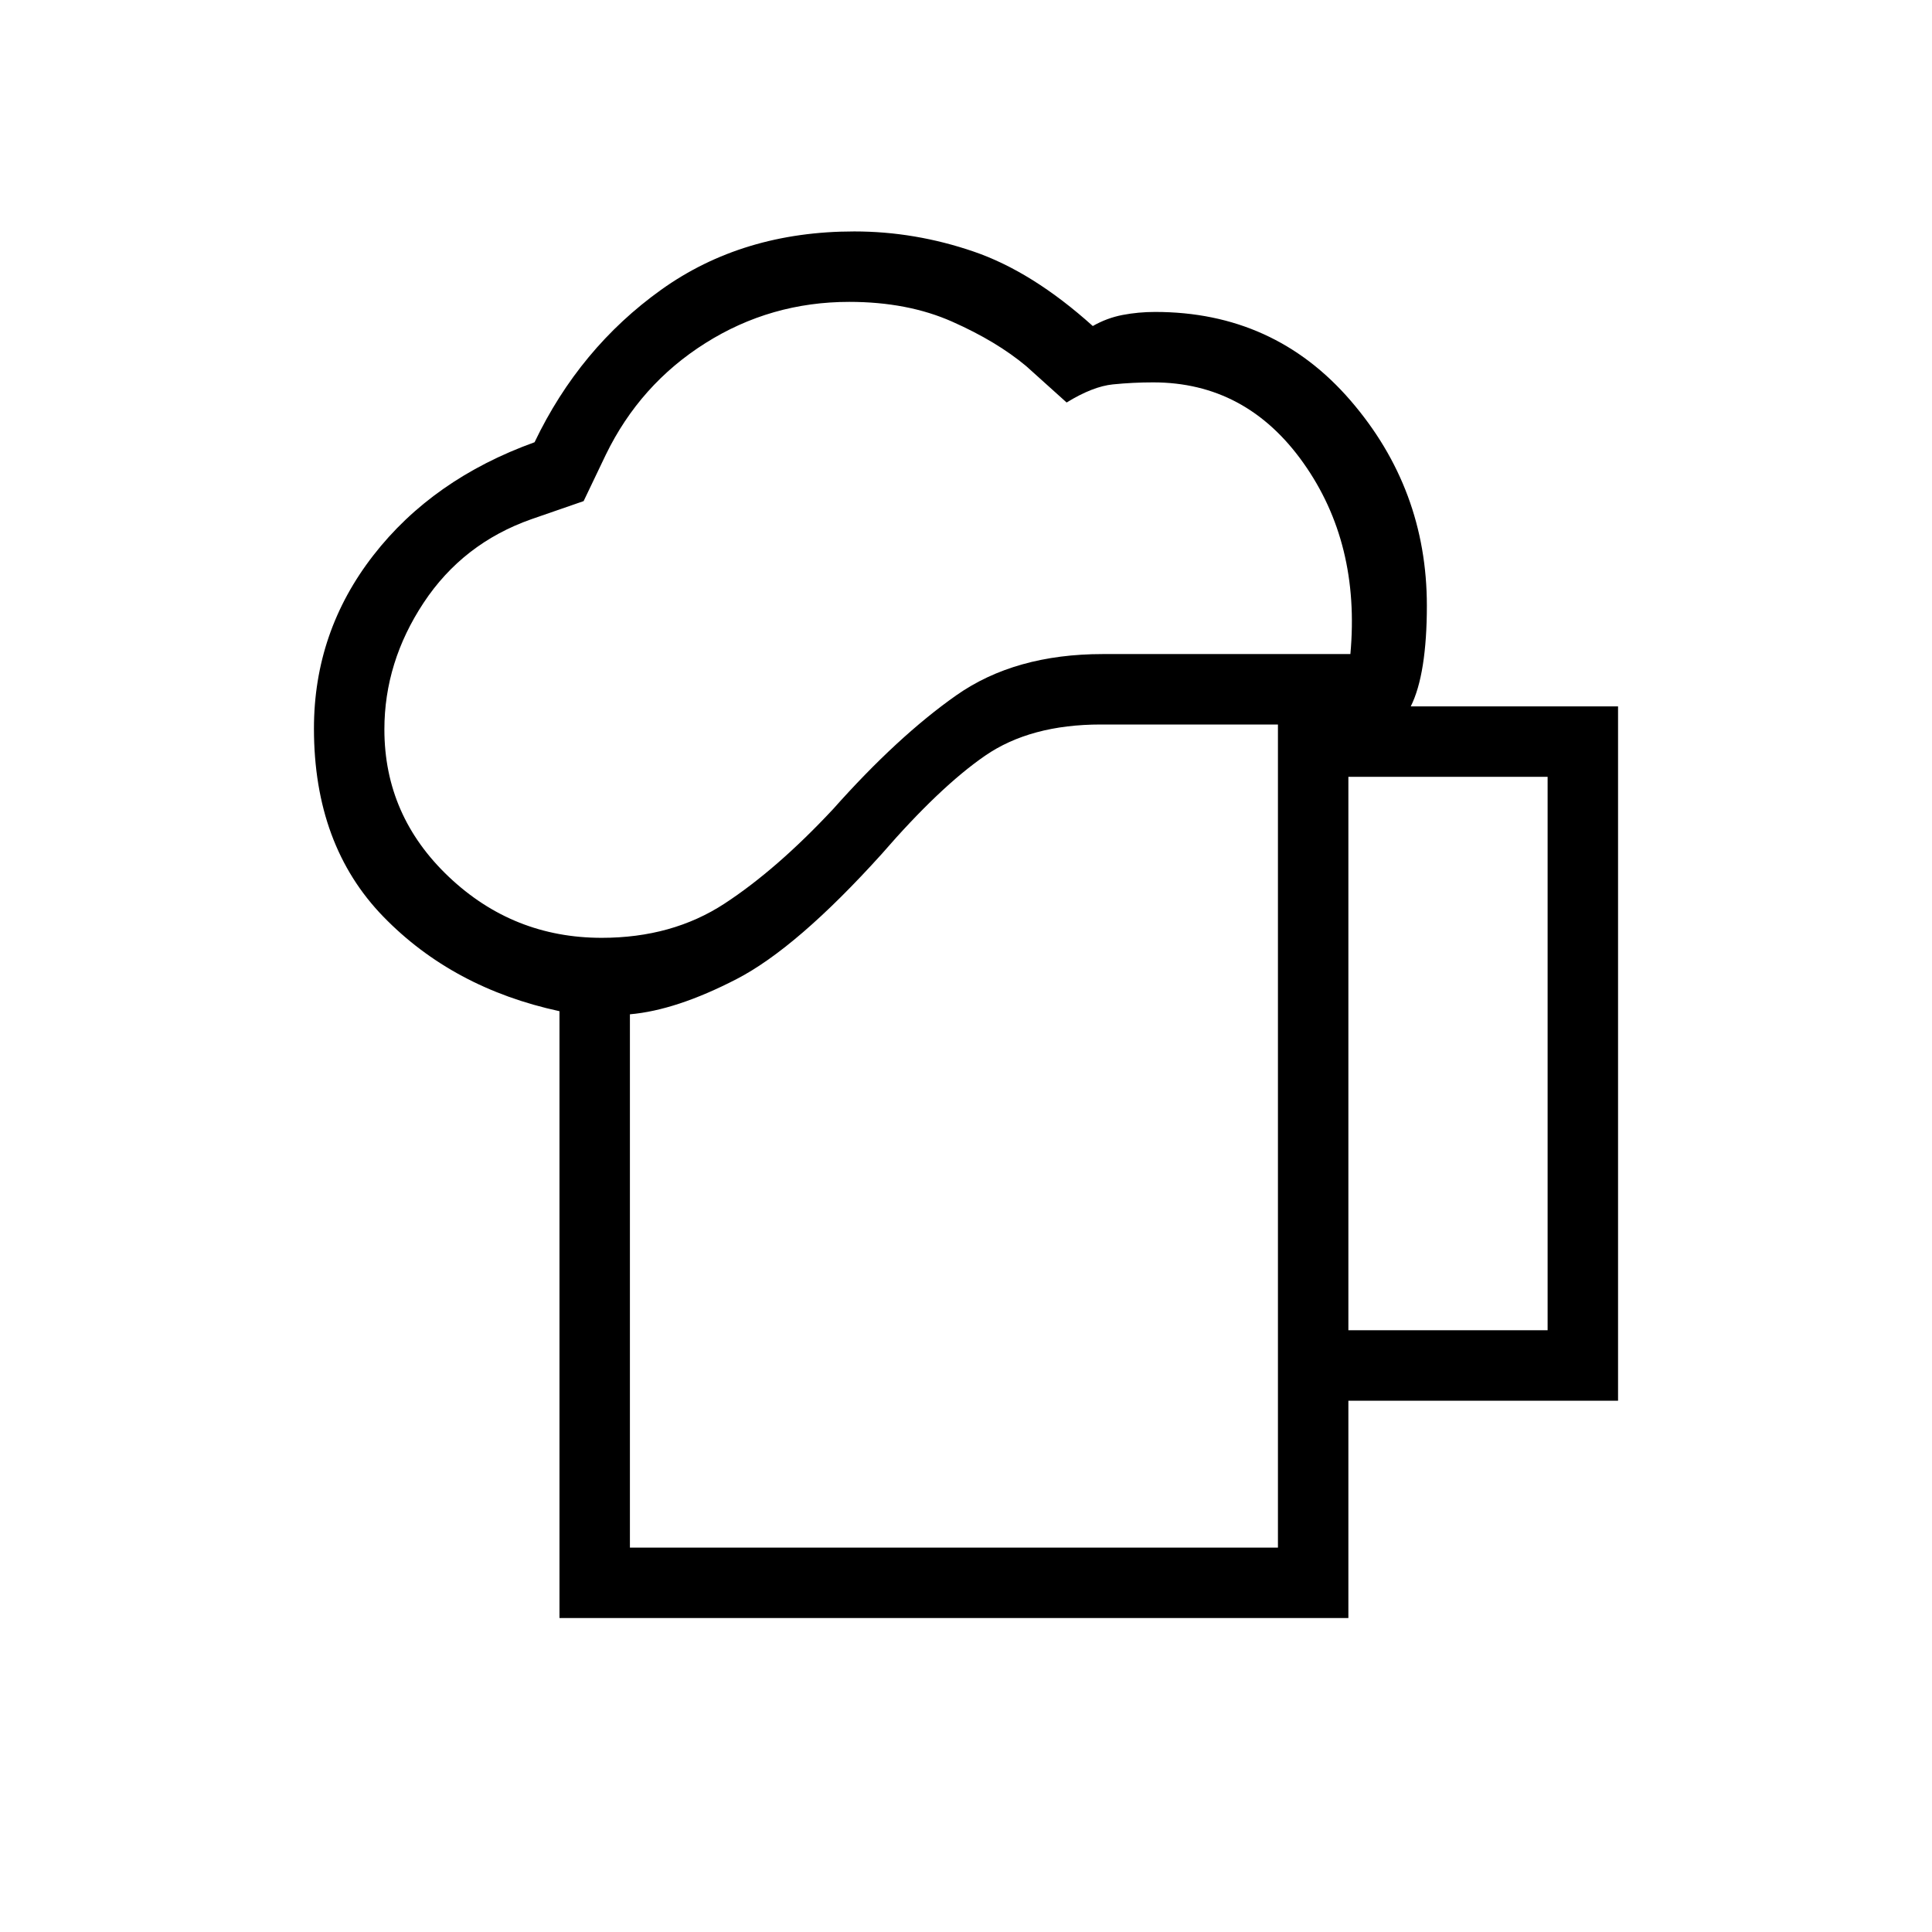 <svg xmlns="http://www.w3.org/2000/svg" height="48" viewBox="0 -960 960 960" width="48"><path d="M313-191h322v-409h-88q-35 0-57.5 15.5t-51.39 48.85Q396-489 366-473.5T313-456v265Zm-35 35v-301.54Q225-469 190.5-504.5T156-598q0-48.07 29.5-86.04Q215-722 265.62-740.25 288-787 328.5-816t96.01-29q30.08 0 59.29 10 29.2 10 59.2 37 7-4 14.81-5.5 7.81-1.5 16.19-1.5 59.05 0 97.03 43.97Q709-717.05 709-659q0 16.77-2 29.39-2 12.61-6 20.61h103v345H670v108H278Zm-87-441.53q0 42.87 32 73.2Q255-494 299-494q35 0 61-17t54-47q32-36 61.17-56.5T548-635h123q5-55-23.38-95T573-770q-10 0-20 1t-23 9l-20-18q-14.72-12.35-36.86-22.17Q451-810 422-810q-39 0-71.5 20.5T301-734l-11 23-26 9q-34 12-53.5 41.5T191-597.53ZM670-299h99v-275h-99v275ZM313-191h322-322Z"/></svg>